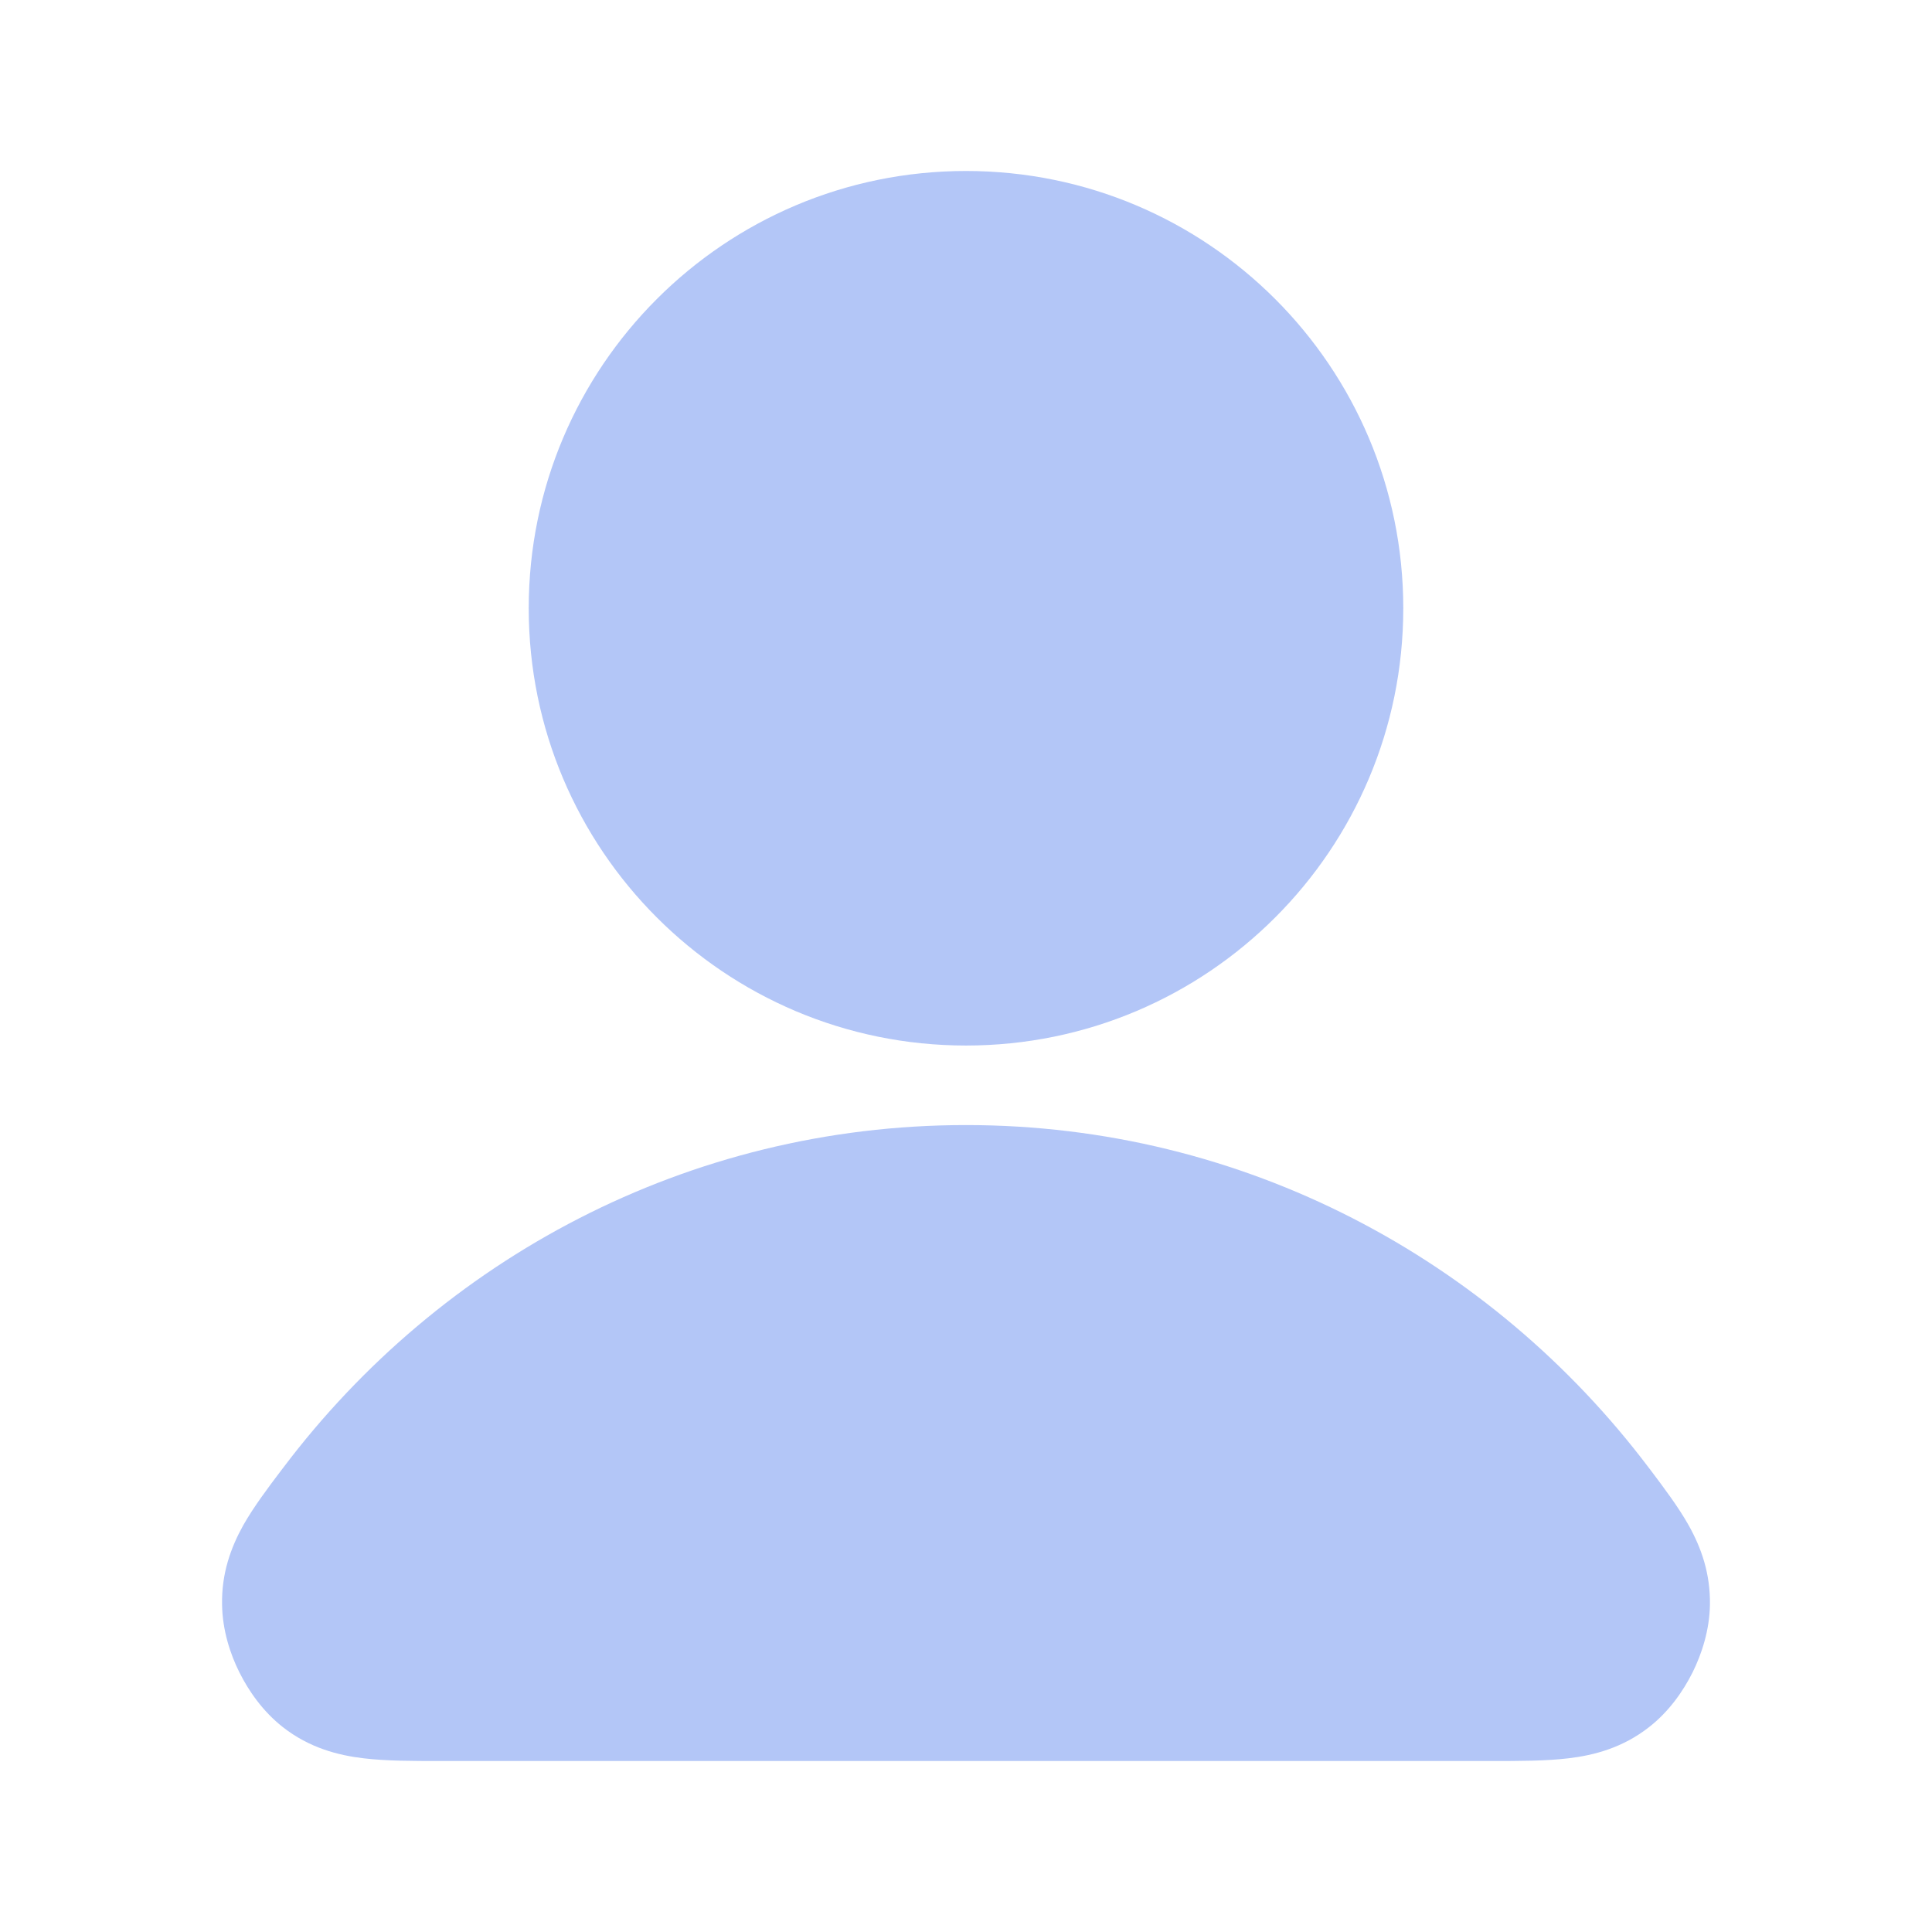 <svg width="18" height="18" viewBox="0 0 18 18" fill="none" xmlns="http://www.w3.org/2000/svg">
<g id="user-02">
<g id="Solid">
<path fill-rule="evenodd" clip-rule="evenodd" d="M2.643 13.669C4.104 11.735 6.406 10.482 9 10.482C11.593 10.482 13.895 11.735 15.357 13.669C15.364 13.678 15.37 13.687 15.377 13.695C15.502 13.861 15.637 14.04 15.733 14.211C15.85 14.42 15.936 14.66 15.931 14.953C15.927 15.188 15.855 15.409 15.769 15.582C15.682 15.756 15.55 15.946 15.364 16.091C15.117 16.285 14.849 16.354 14.61 16.382C14.4 16.407 14.152 16.407 13.902 16.407C13.891 16.407 13.88 16.407 13.869 16.407H4.131C4.12 16.407 4.109 16.407 4.097 16.407C3.848 16.407 3.6 16.407 3.39 16.382C3.151 16.354 2.882 16.285 2.635 16.091C2.45 15.946 2.318 15.756 2.231 15.582C2.144 15.409 2.073 15.188 2.069 14.953C2.063 14.66 2.15 14.42 2.266 14.211C2.363 14.04 2.497 13.861 2.623 13.695C2.63 13.687 2.636 13.678 2.643 13.669Z" fill="#B3C6F7"/>
<path fill-rule="evenodd" clip-rule="evenodd" d="M4.926 5.667C4.926 3.417 6.75 1.593 9 1.593C11.25 1.593 13.074 3.417 13.074 5.667C13.074 7.917 11.25 9.741 9 9.741C6.75 9.741 4.926 7.917 4.926 5.667Z" fill="#B3C6F7"/>
</g>
</g>
</svg>
